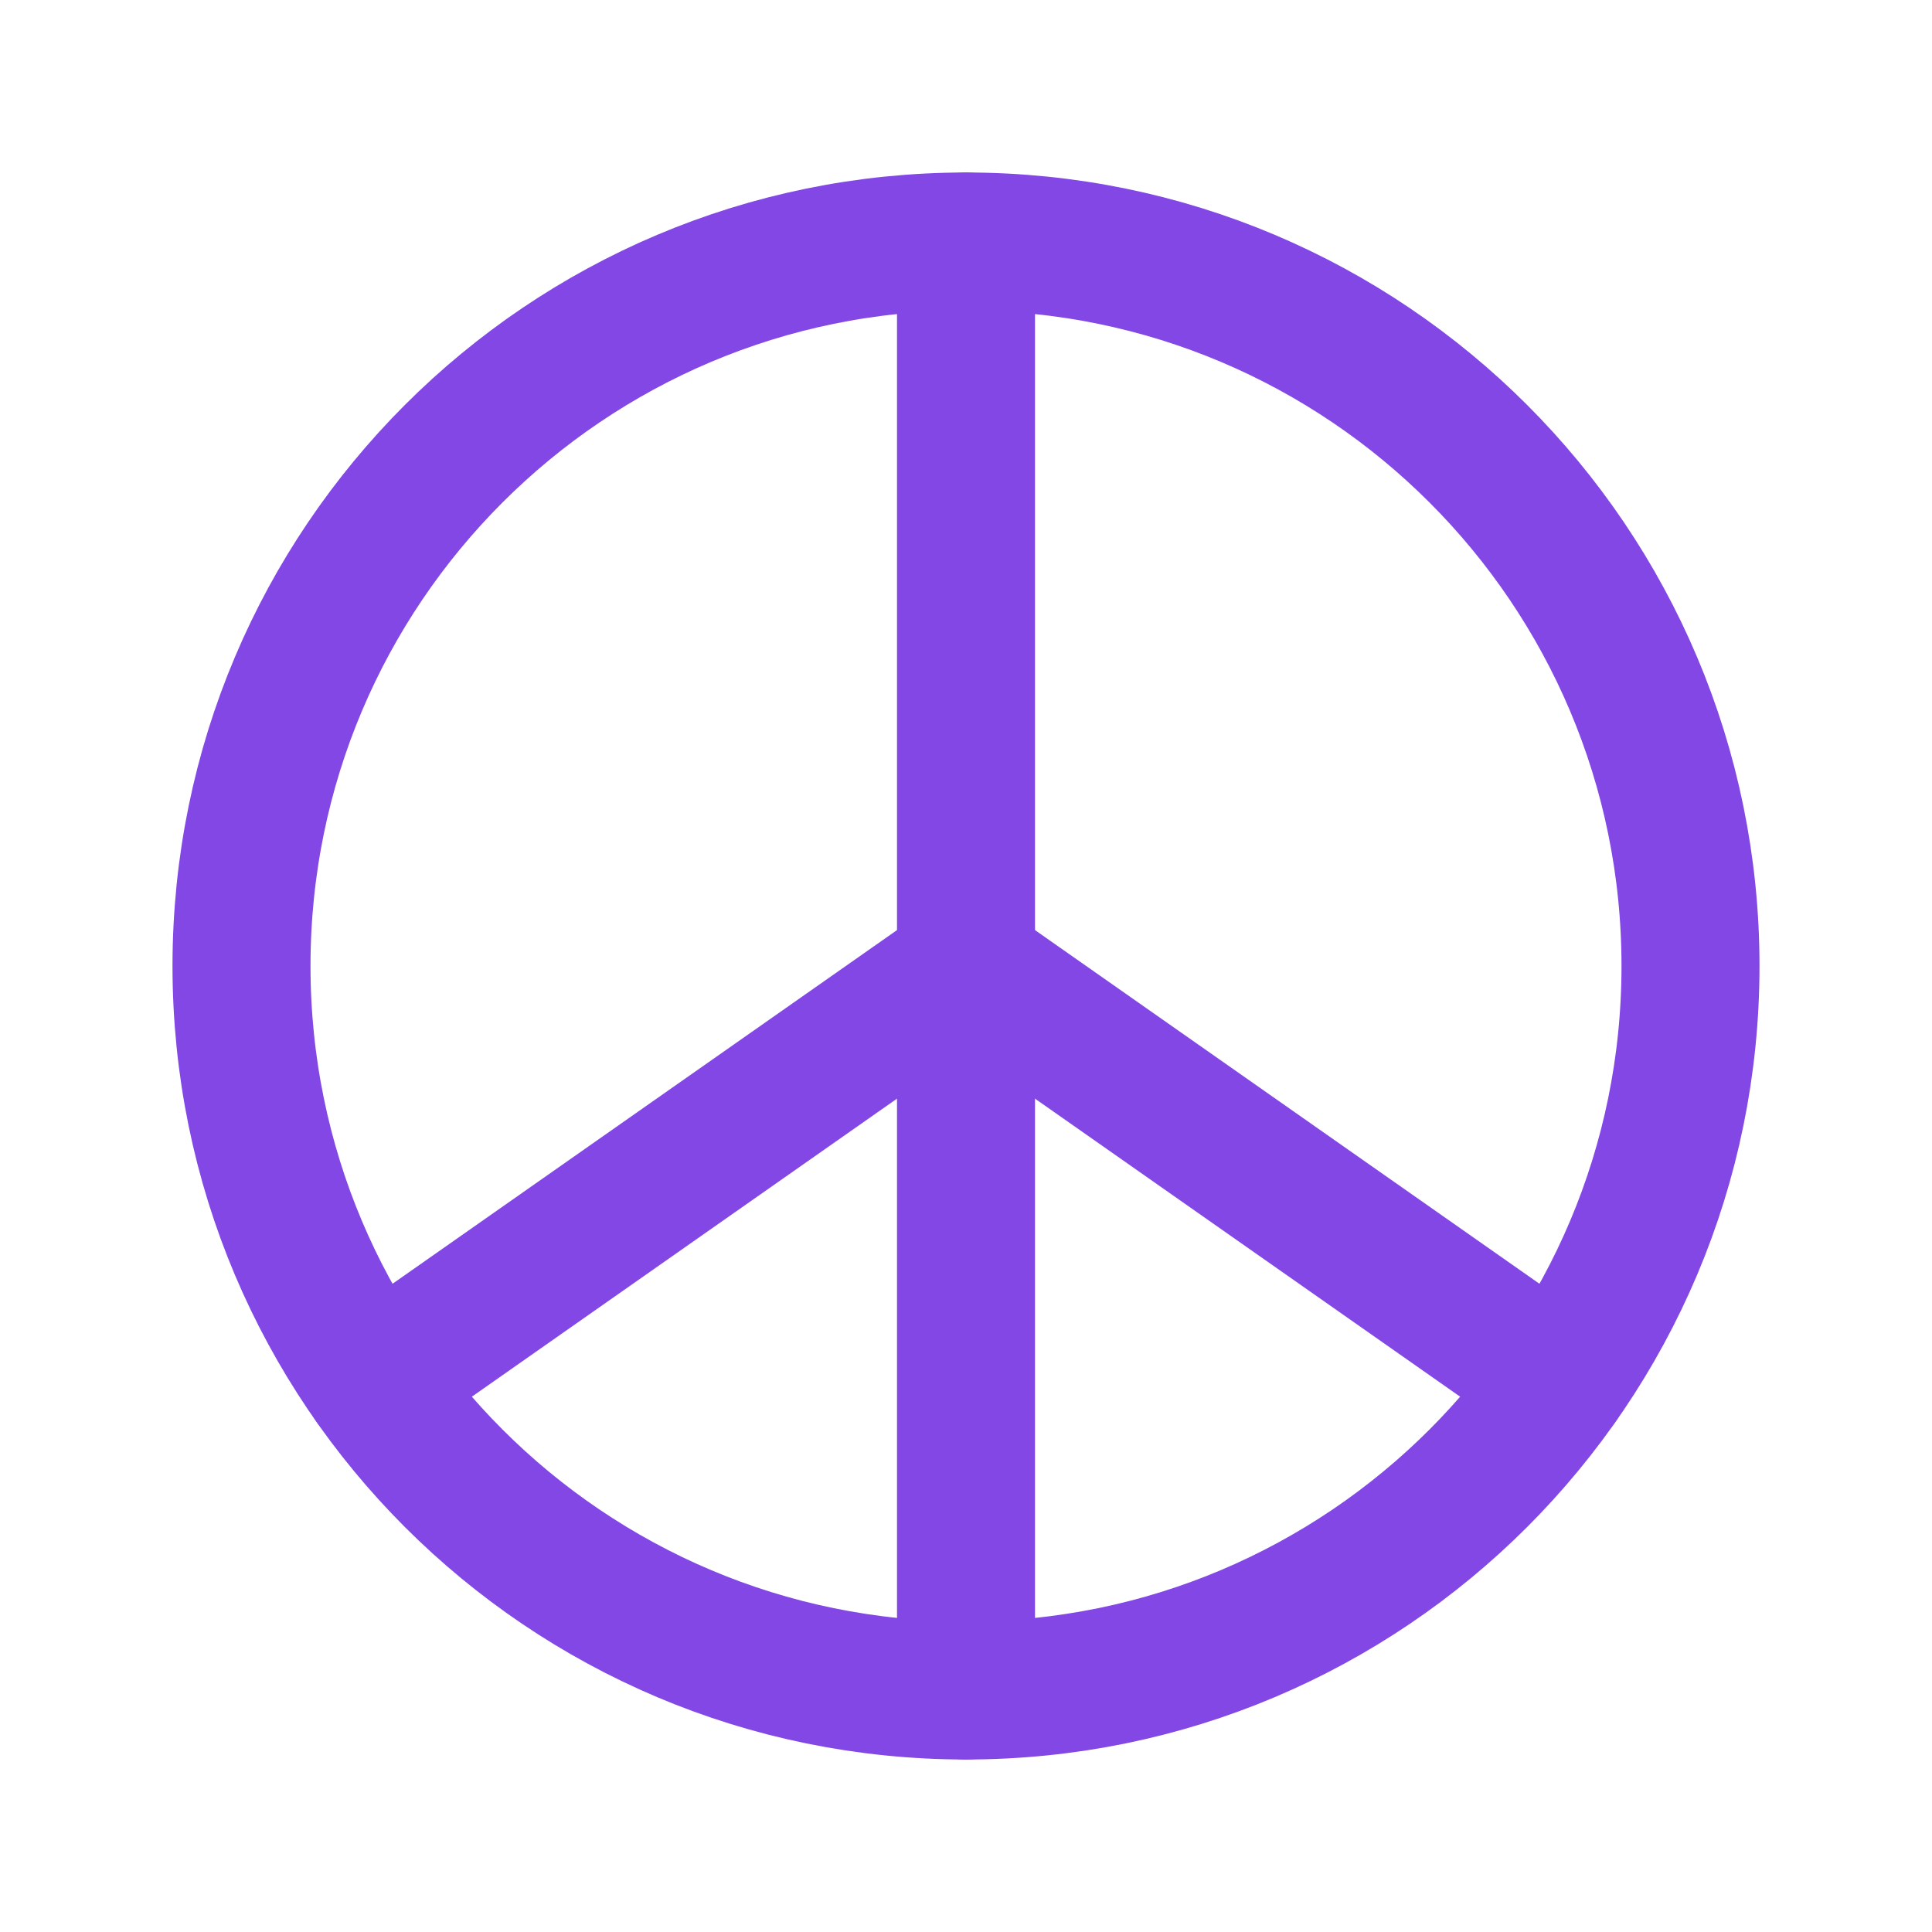 <svg width="28" height="28" viewBox="0 0 28 28" fill="none" xmlns="http://www.w3.org/2000/svg">
<path d="M14 24.5C19.799 24.5 24.5 19.799 24.5 14C24.5 8.201 19.799 3.5 14 3.5C8.201 3.5 3.5 8.201 3.5 14C3.5 19.799 8.201 24.5 14 24.5Z" stroke="#8247E5" stroke-width="2" stroke-linecap="round" stroke-linejoin="round"/>
<path d="M14 14V24.5" stroke="#8247E5" stroke-width="2" stroke-linecap="round" stroke-linejoin="round"/>
<path d="M14 14L22.597 20.027" stroke="#8247E5" stroke-width="2" stroke-linecap="round" stroke-linejoin="round"/>
<path d="M14 14L5.403 20.027" stroke="#8247E5" stroke-width="2" stroke-linecap="round" stroke-linejoin="round"/>
<path d="M14 14V3.5" stroke="#8247E5" stroke-width="2" stroke-linecap="round" stroke-linejoin="round"/>
</svg>

